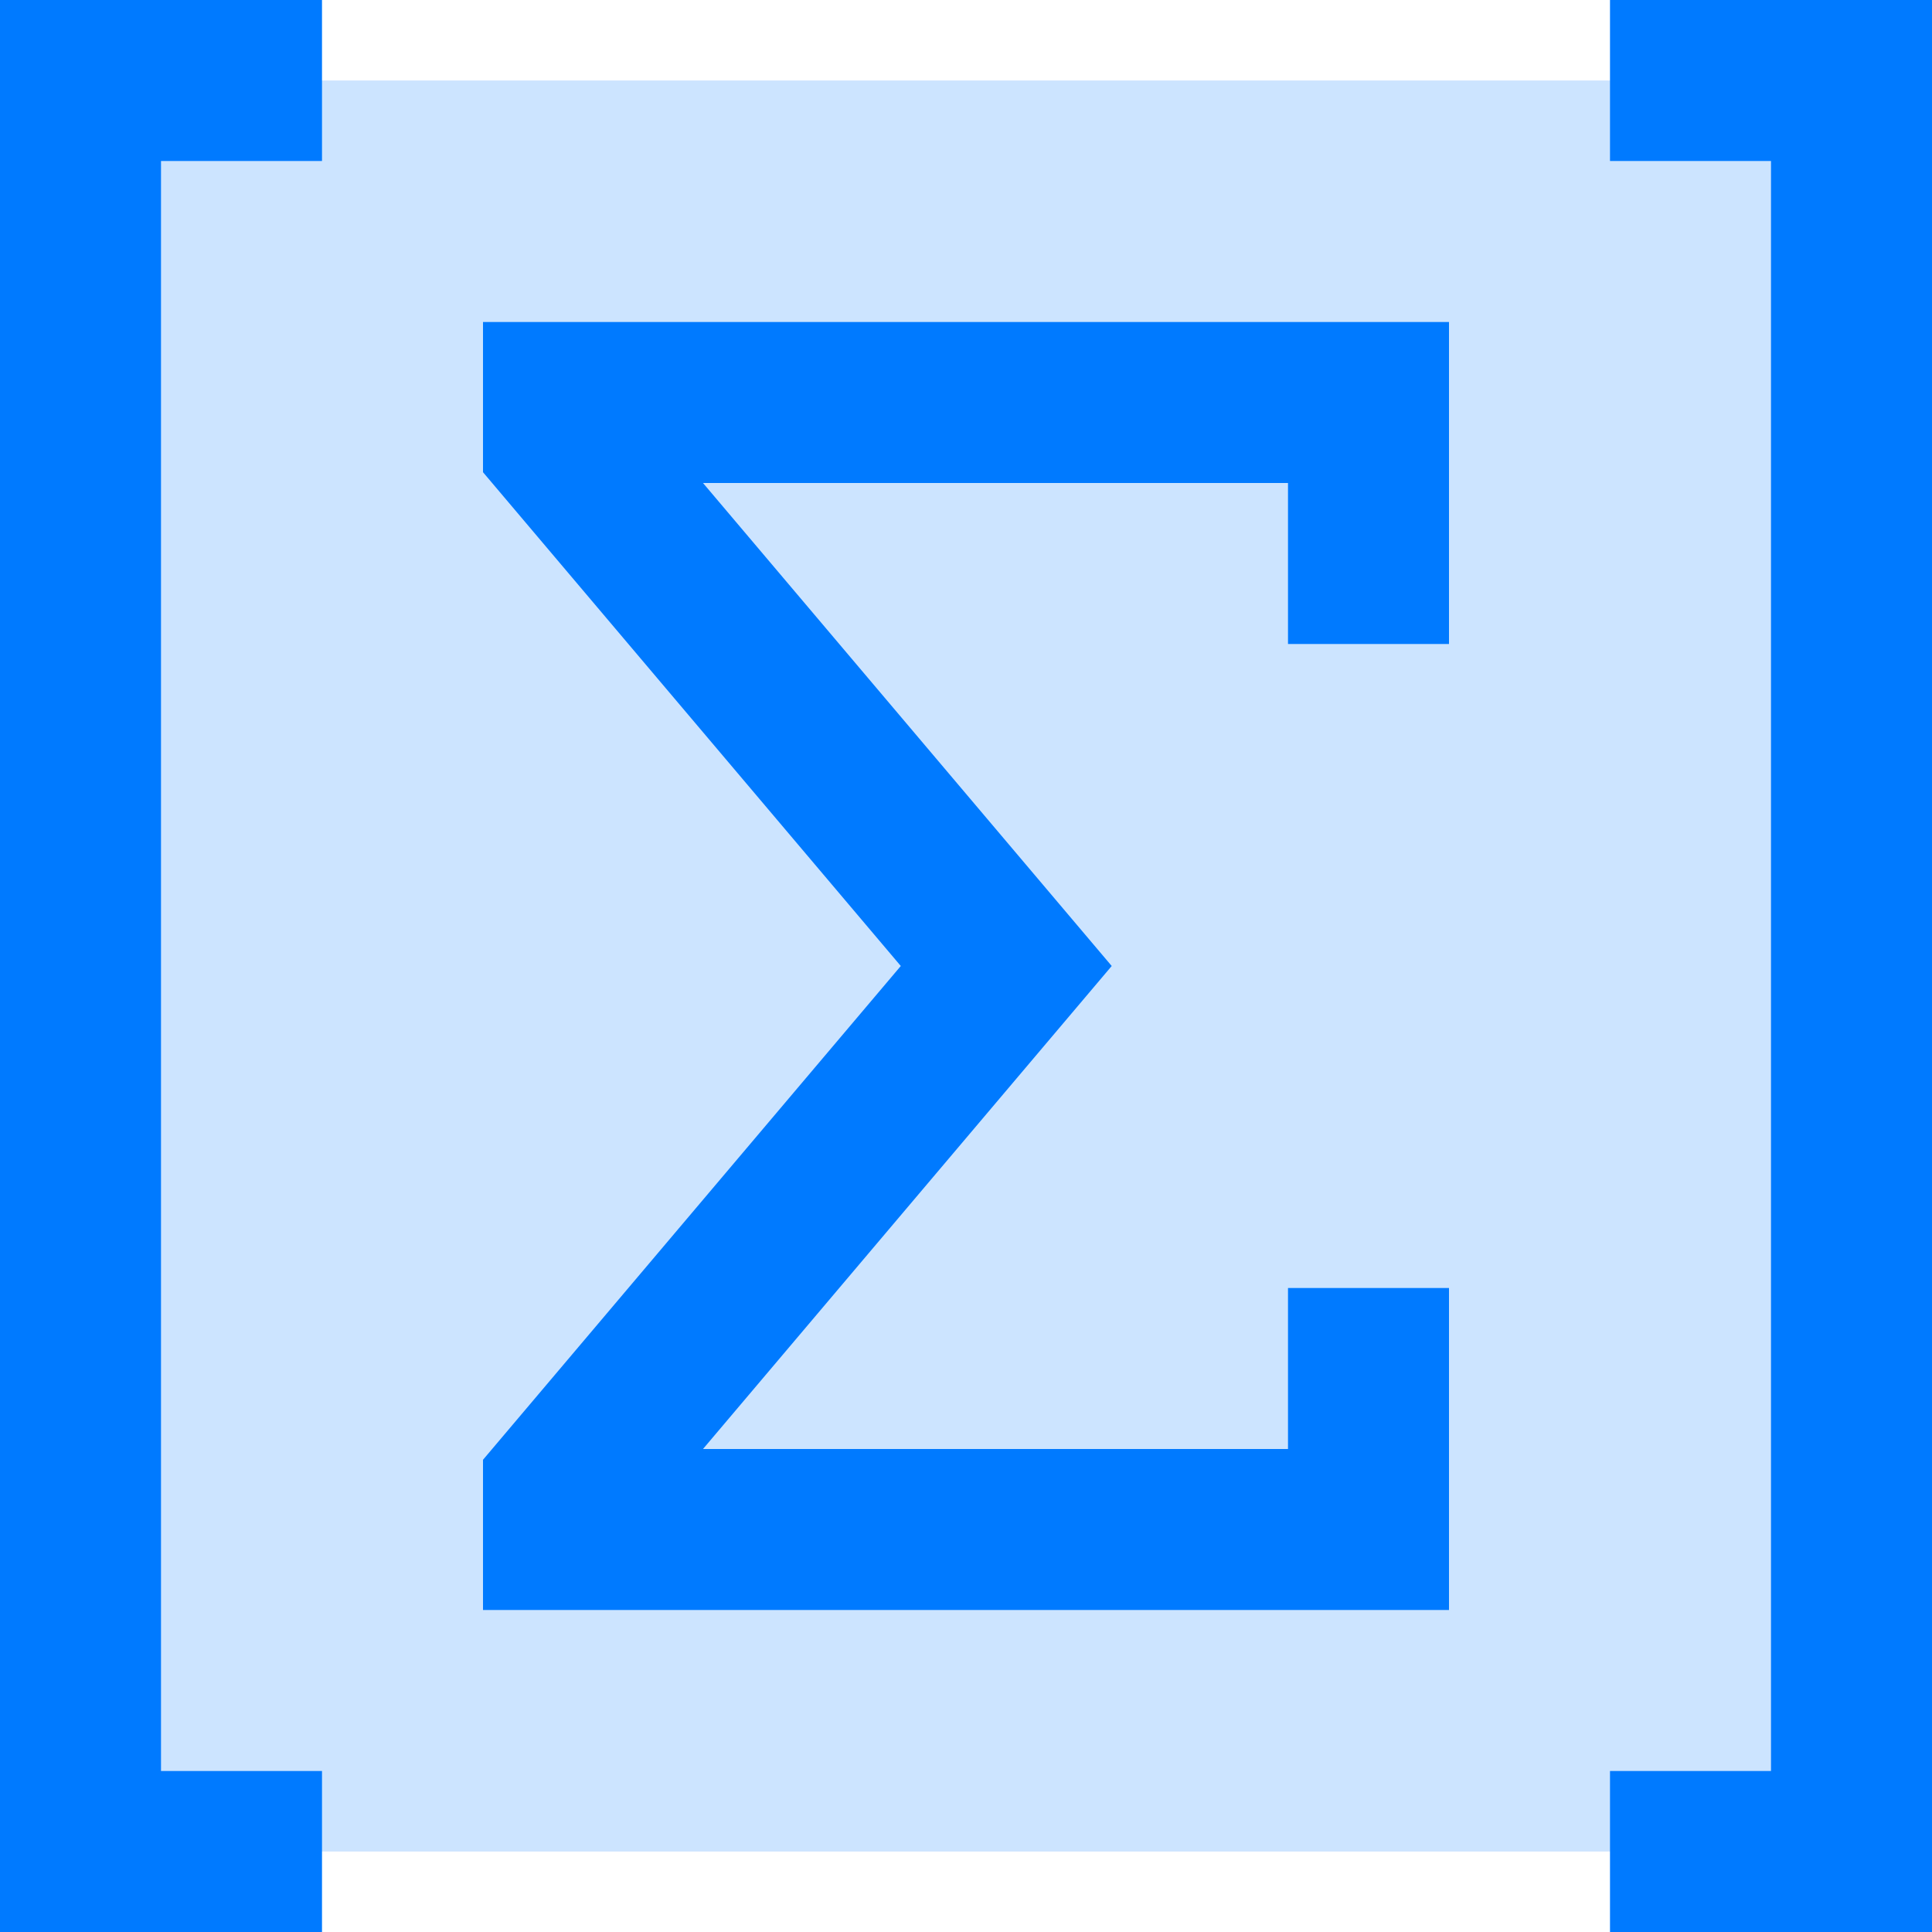 <svg height="384pt" viewBox="0 0 384 384" width="384pt" xmlns="http://www.w3.org/2000/svg"><path d="m16 16h352v352h-352zm0 0" fill="#cce4ff"/><g fill="#007aff"><path d="m64 352h-32v-320h32v-32h-64v384h64zm0 0"/><path d="m320 32h32v320h-32v32h64v-384h-64zm0 0"/><path d="m96 320h192v-64h-32v32h-116.273l81.234-96-81.234-96h116.273v32h32v-64h-192v29.855l83.039 98.145-83.039 98.145zm0 0"/></g></svg>